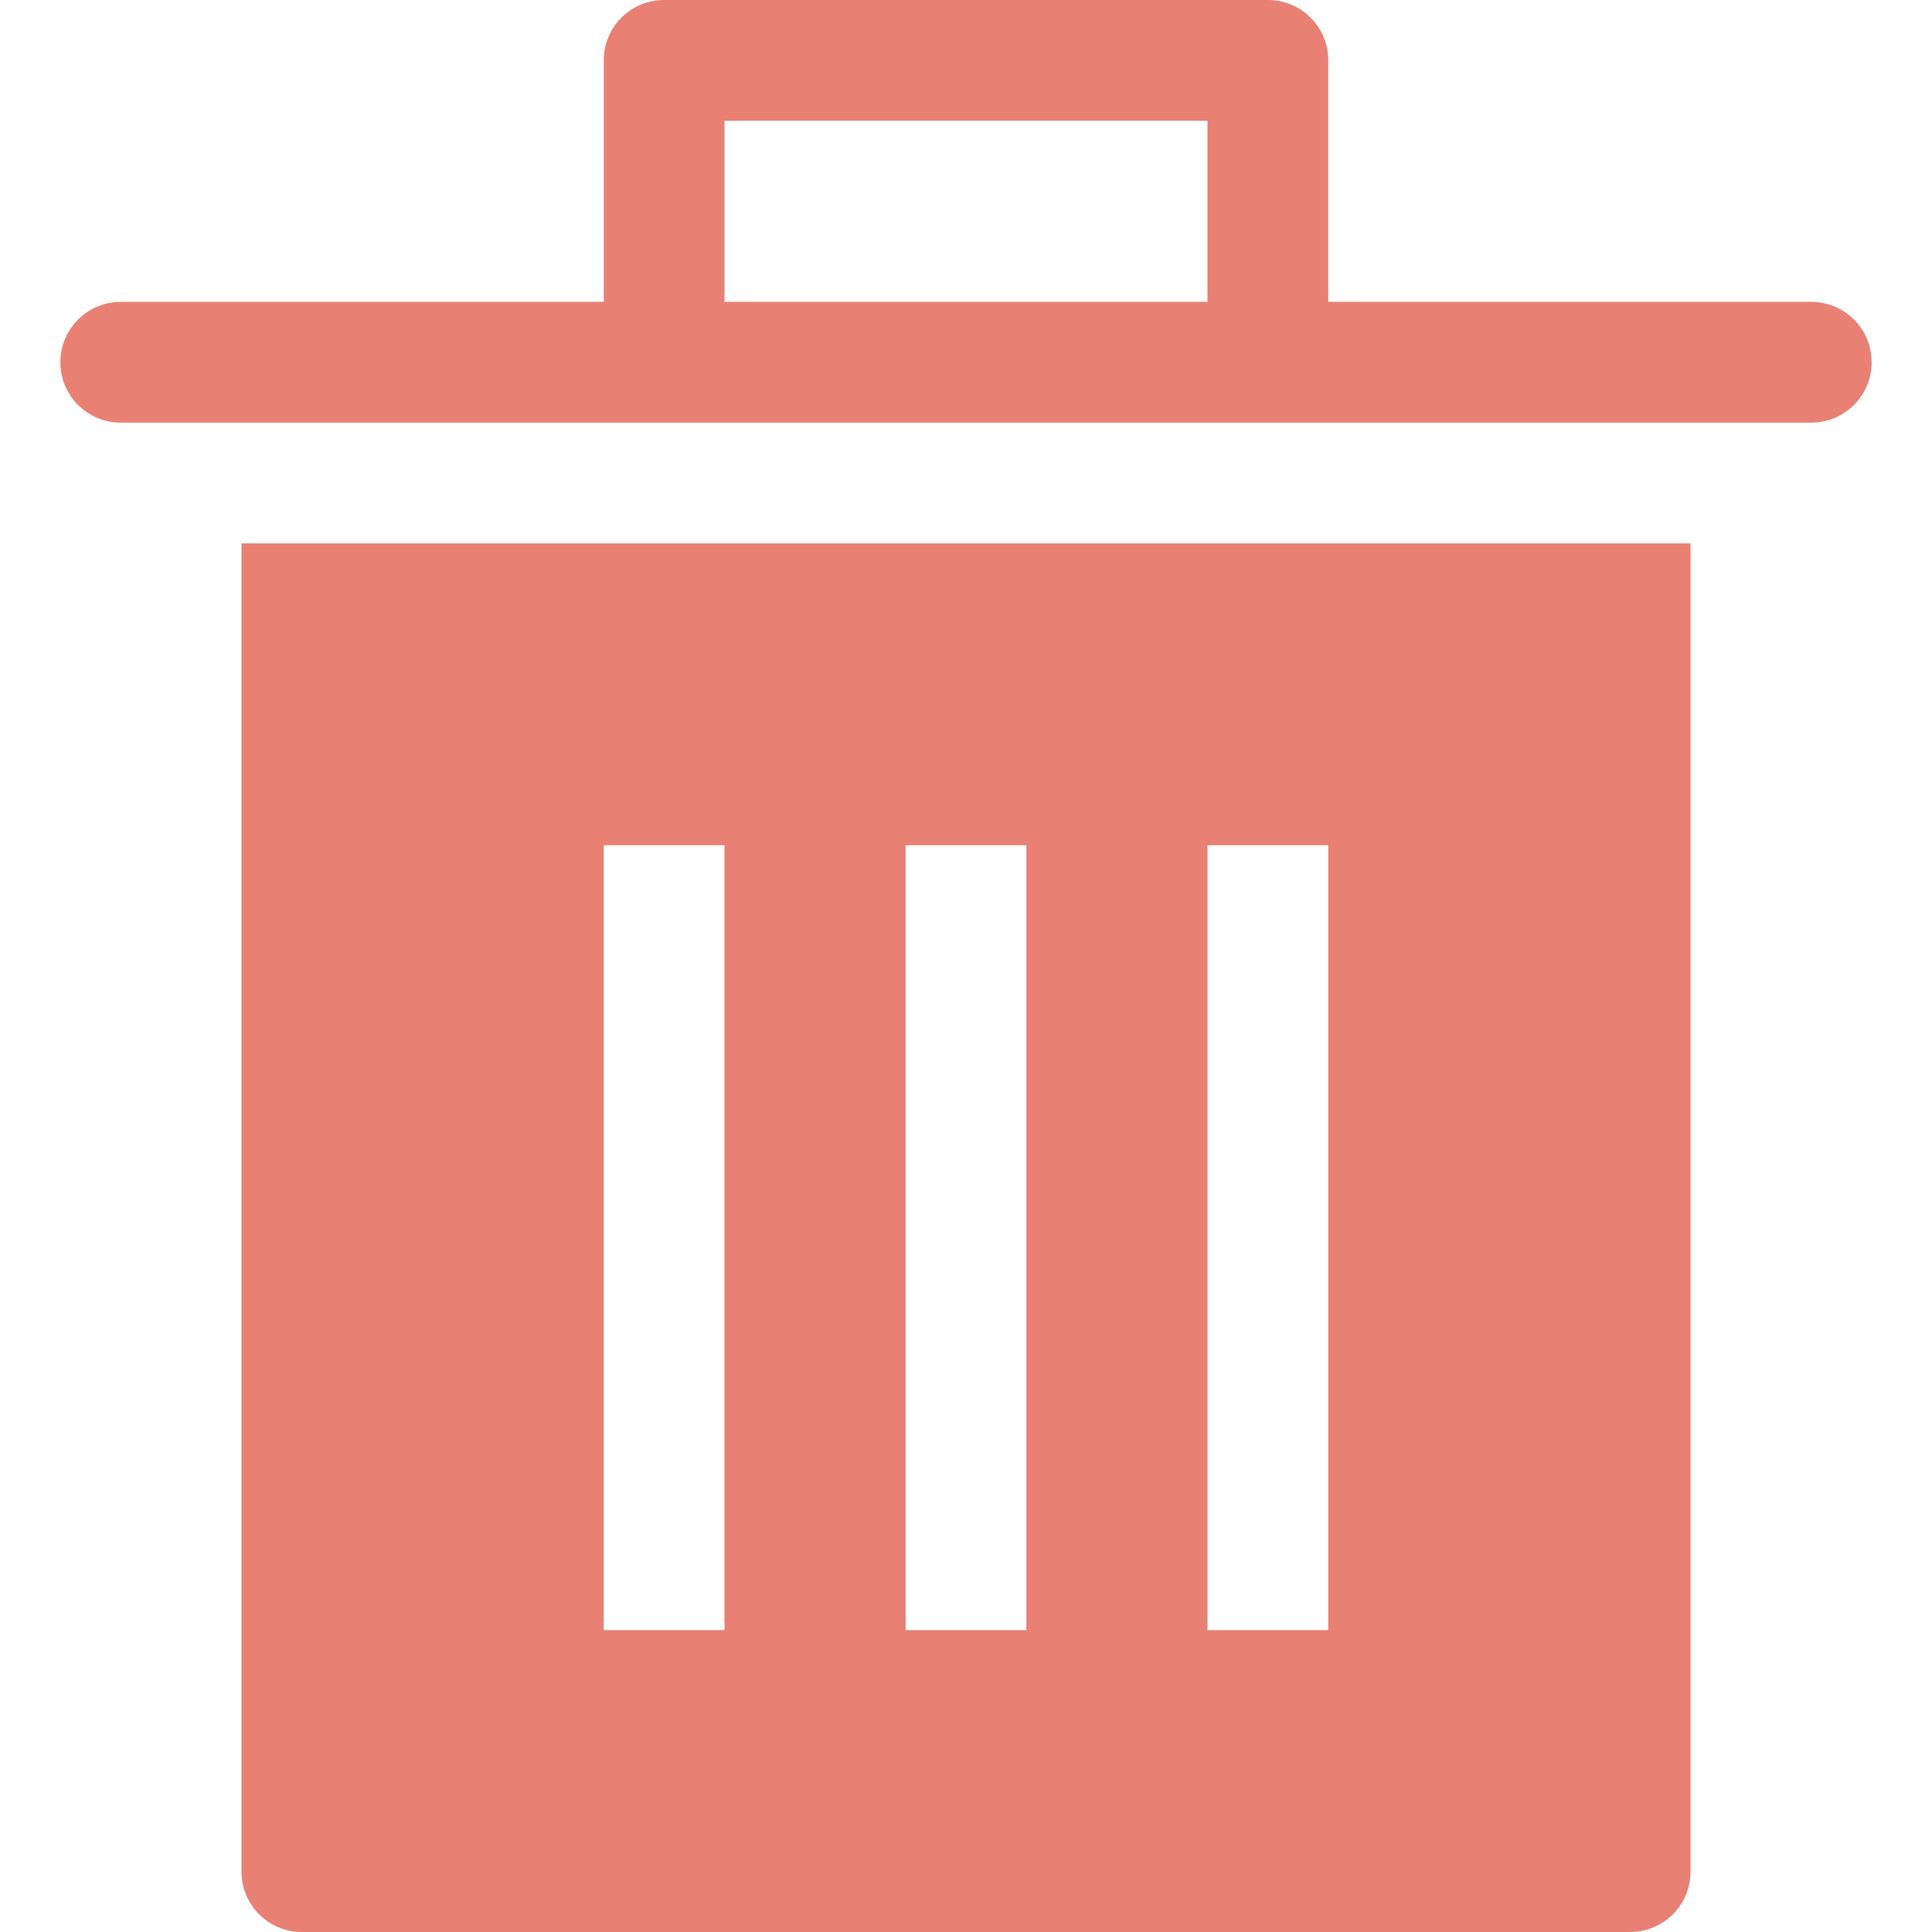 <svg version="1.1" xmlns="http://www.w3.org/2000/svg" xmlns:xlink="http://www.w3.org/1999/xlink" x="0px" y="0px" viewBox="0 0 32 32" xml:space="preserve" width="32" height="32"><title>trash simple</title><g class="nc-icon-wrapper" fill="#e98074"><path data-color="color-2" d="M30,7c0.553,0,1-0.448,1-1s-0.447-1-1-1h-8V1c0-0.552-0.447-1-1-1H11c-0.553,0-1,0.448-1,1v4 H2C1.447,5,1,5.448,1,6s0.447,1,1,1H30z M12,2h8v3h-8V2z"/> <path fill="#e98074" d="M4,9v22c0,0.552,0.447,1,1,1h22c0.553,0,1-0.448,1-1V9H4z M12,27h-2V14h2V27z M17,27h-2V14h2V27z M22,27h-2 V14h2V27z"/></g></svg>